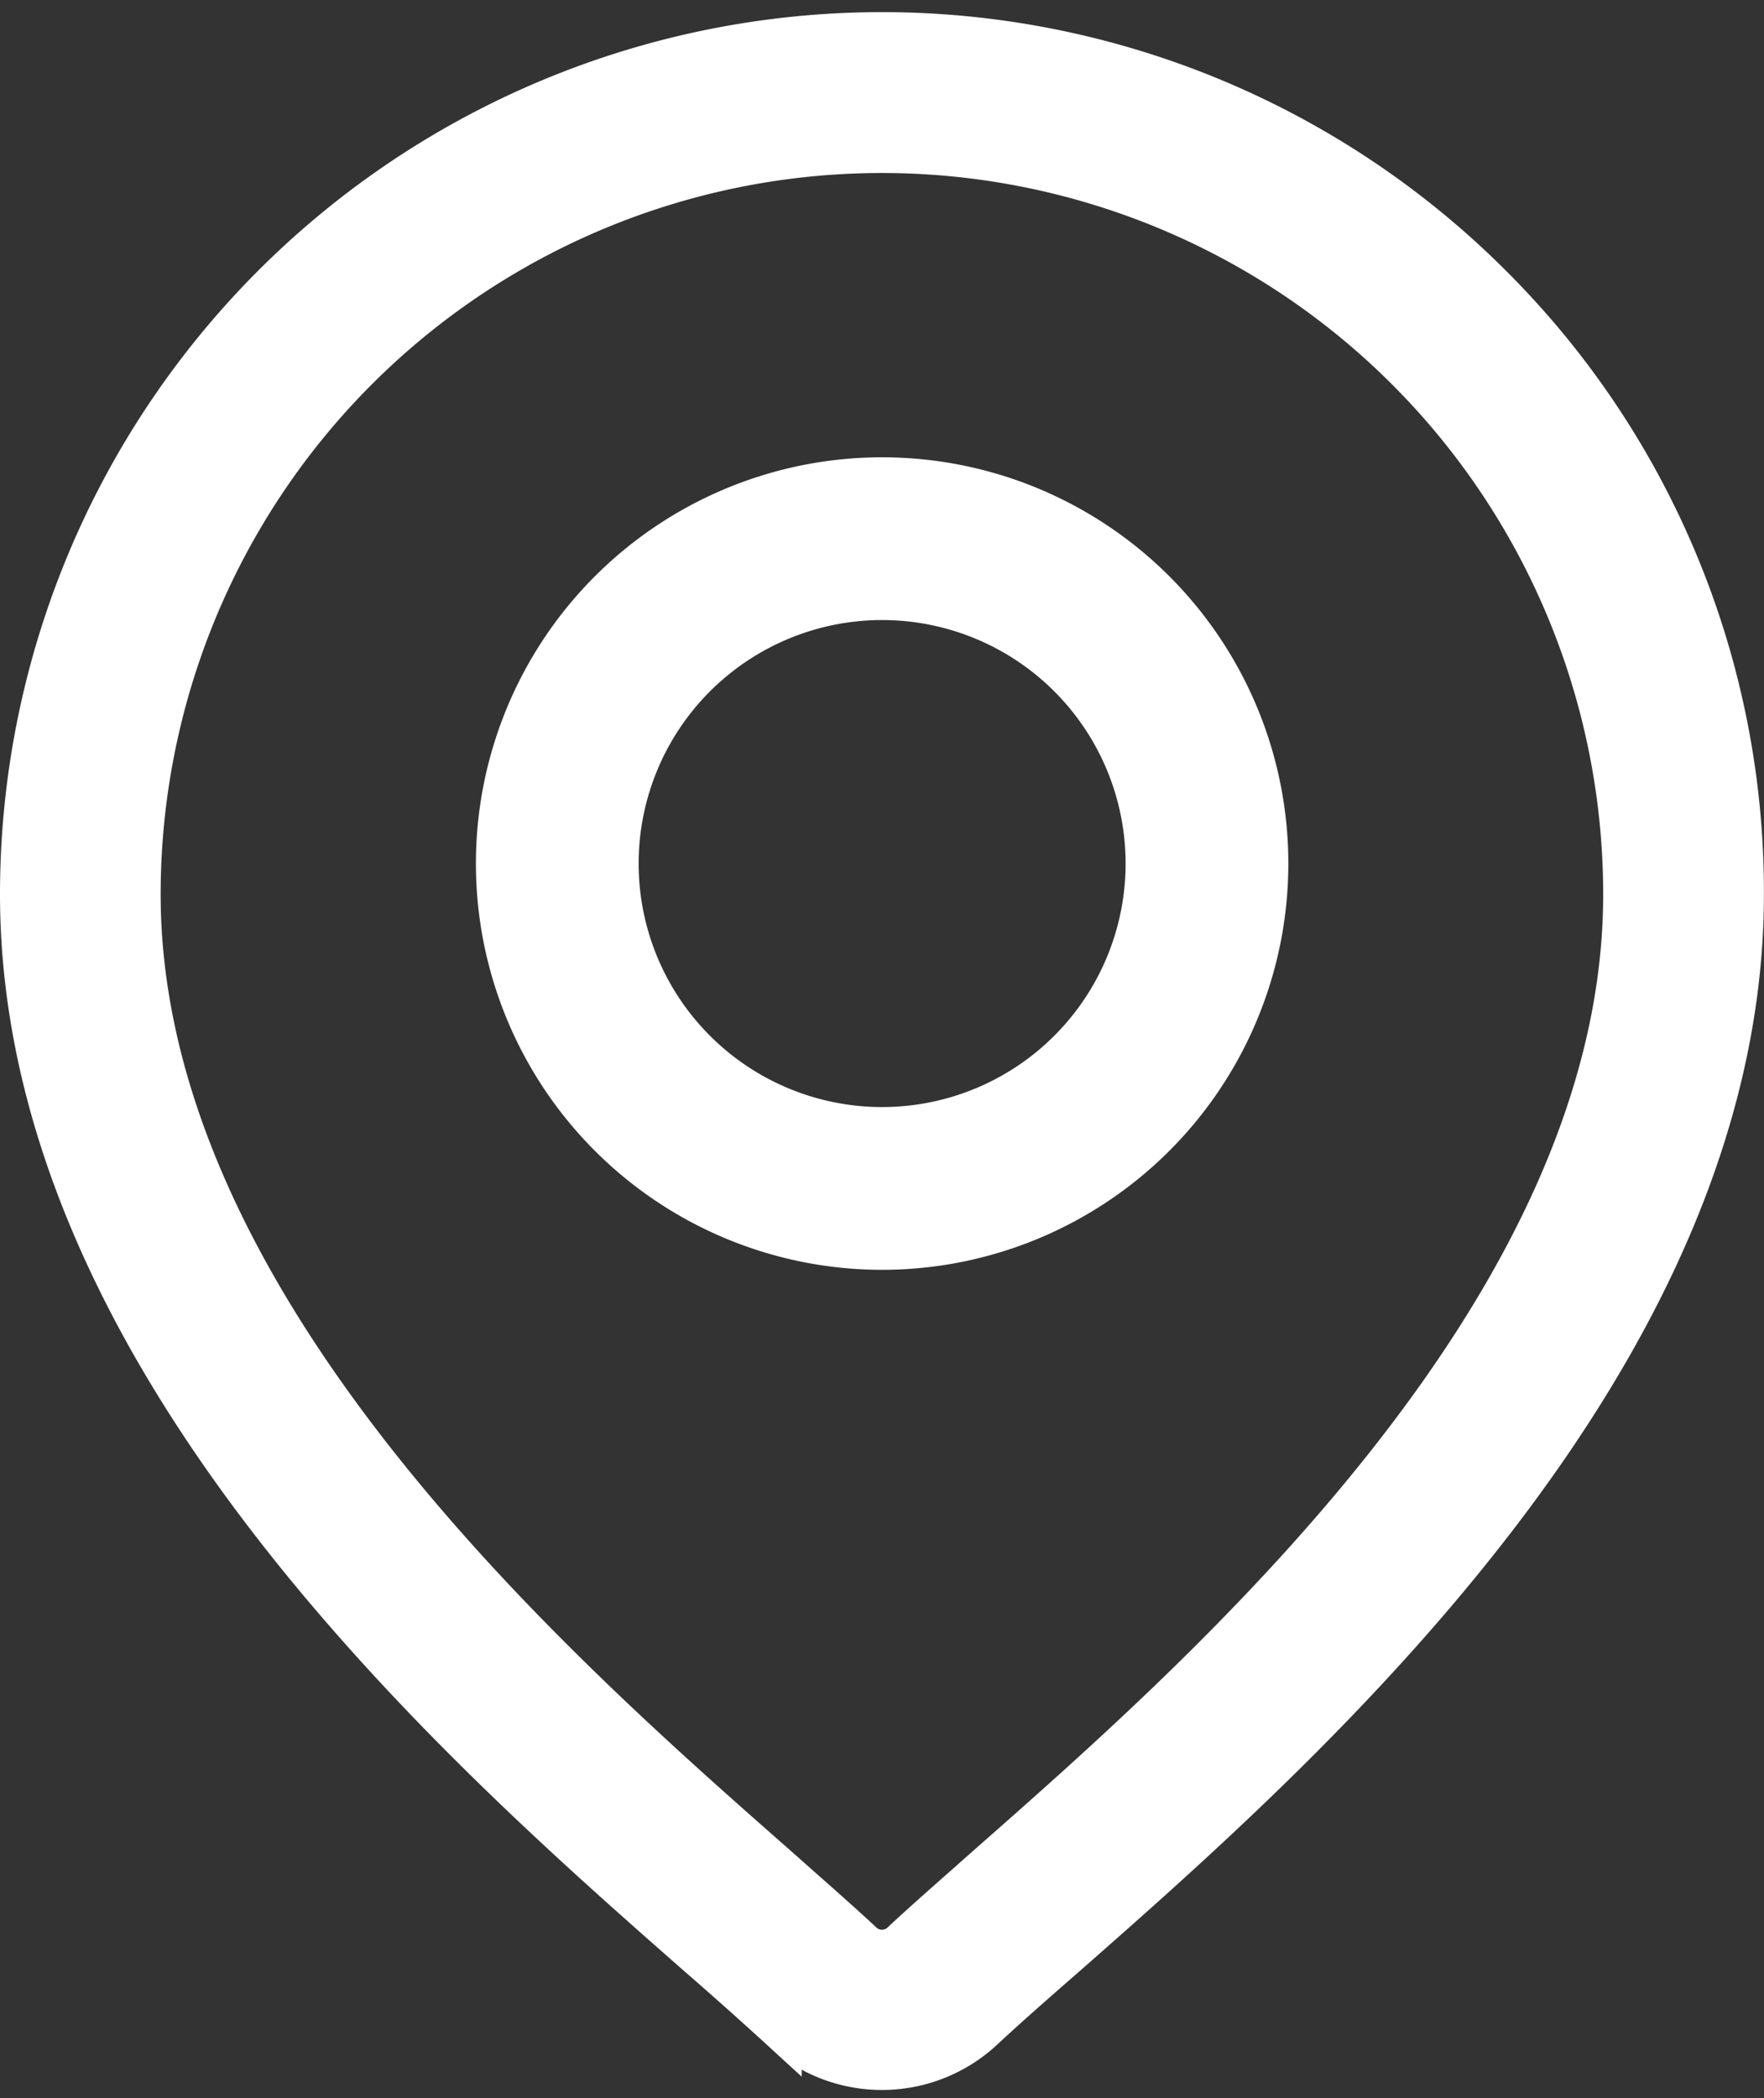 <svg xmlns="http://www.w3.org/2000/svg" width="21.257" height="25.282" viewBox="0 0 21.257 25.282">
  <rect x="0" y="0" width="21.257" height="25.282" fill="#333333" stroke="none"/>
  <g id="location" transform="translate(0.25 0.395)">
    <g id="Group_2161" data-name="Group 2161" transform="translate(0 0)">
      <g id="Group_2160" data-name="Group 2160">
        <path id="Path_8590" data-name="Path 8590" d="M57.169,3.039a10.379,10.379,0,0,0-17.718,7.339c0,5.608,5.3,10.273,8.151,12.779.4.348.736.649,1.01.9a1.788,1.788,0,0,0,2.434,0c.272-.254.614-.555,1.01-.9,2.849-2.506,8.151-7.17,8.151-12.779a10.312,10.312,0,0,0-3.039-7.34ZM51.107,22.079c-.4.356-.754.663-1.042.933a.347.347,0,0,1-.472,0c-.288-.269-.637-.573-1.042-.933-2.678-2.356-7.664-6.741-7.664-11.7a8.941,8.941,0,1,1,17.883,0C58.772,15.337,53.786,19.722,51.107,22.079Z" transform="translate(-39.451 0.002)" fill="#fff" stroke="#fff" stroke-width="0.5"/>
      </g>
    </g>
    <g id="Group_2163" data-name="Group 2163" transform="translate(5.735 5.365)">
      <g id="Group_2162" data-name="Group 2162">
        <path id="Path_8591" data-name="Path 8591" d="M165.215,112.938a4.645,4.645,0,1,0,4.645,4.645,4.645,4.645,0,0,0-4.645-4.645Zm0,7.829a3.184,3.184,0,1,1,3.184-3.184,3.184,3.184,0,0,1-3.184,3.184Z" transform="translate(-160.57 -112.938)" fill="#fff" stroke="#fff" stroke-width="0.5"/>
      </g>
    </g>
  </g>
</svg>
